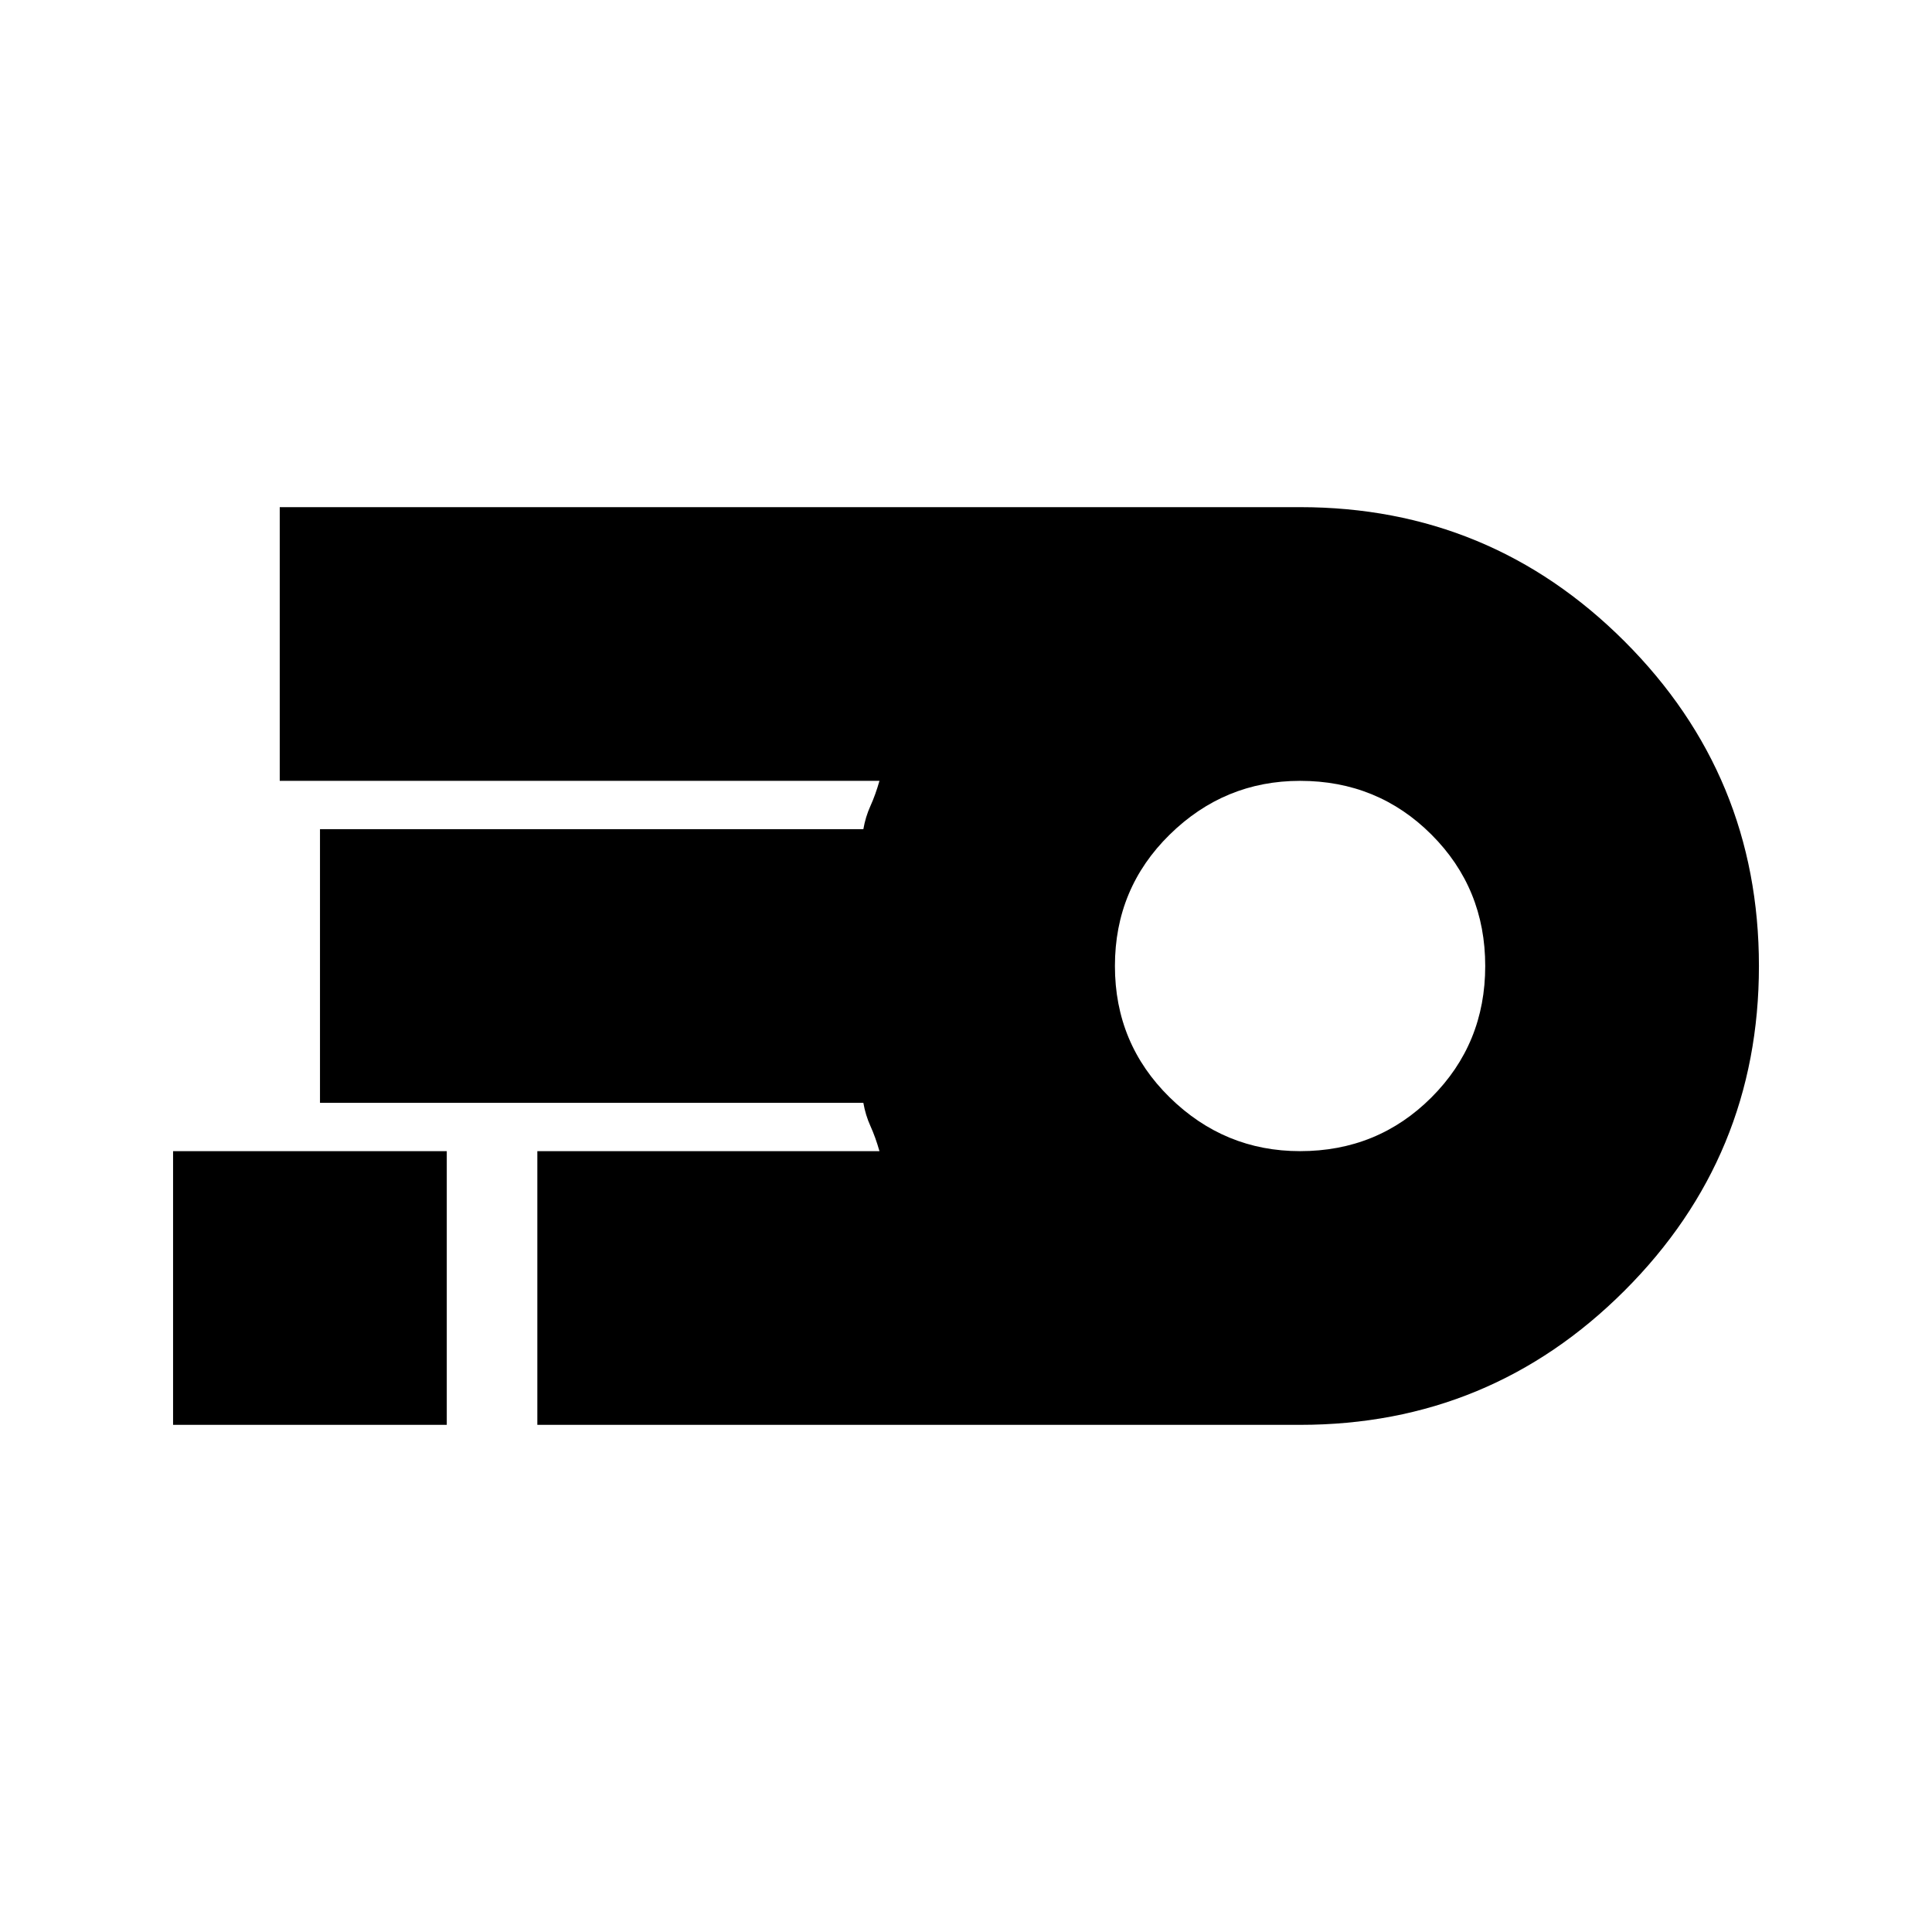 <svg xmlns="http://www.w3.org/2000/svg" height="24" viewBox="0 -960 960 960" width="24"><path d="M646-252H267v-136h170q-2-7-4.48-12.46-2.47-5.46-3.52-11.54H159v-136h270q1.05-6.08 3.52-11.54Q435-565 437-572H139v-136h507q94.54 0 161.27 66.73T874-480q0 94.55-66.73 161.27Q740.54-252 646-252Zm0-136q38.58 0 65.29-26.71Q738-441.42 738-480q0-38.58-26.71-65.29Q684.58-572 646-572q-37.58 0-64.79 26.71Q554-518.58 554-480q0 38.58 27.21 65.29Q608.42-388 646-388ZM86-252v-136h136v136H86Z"/></svg>